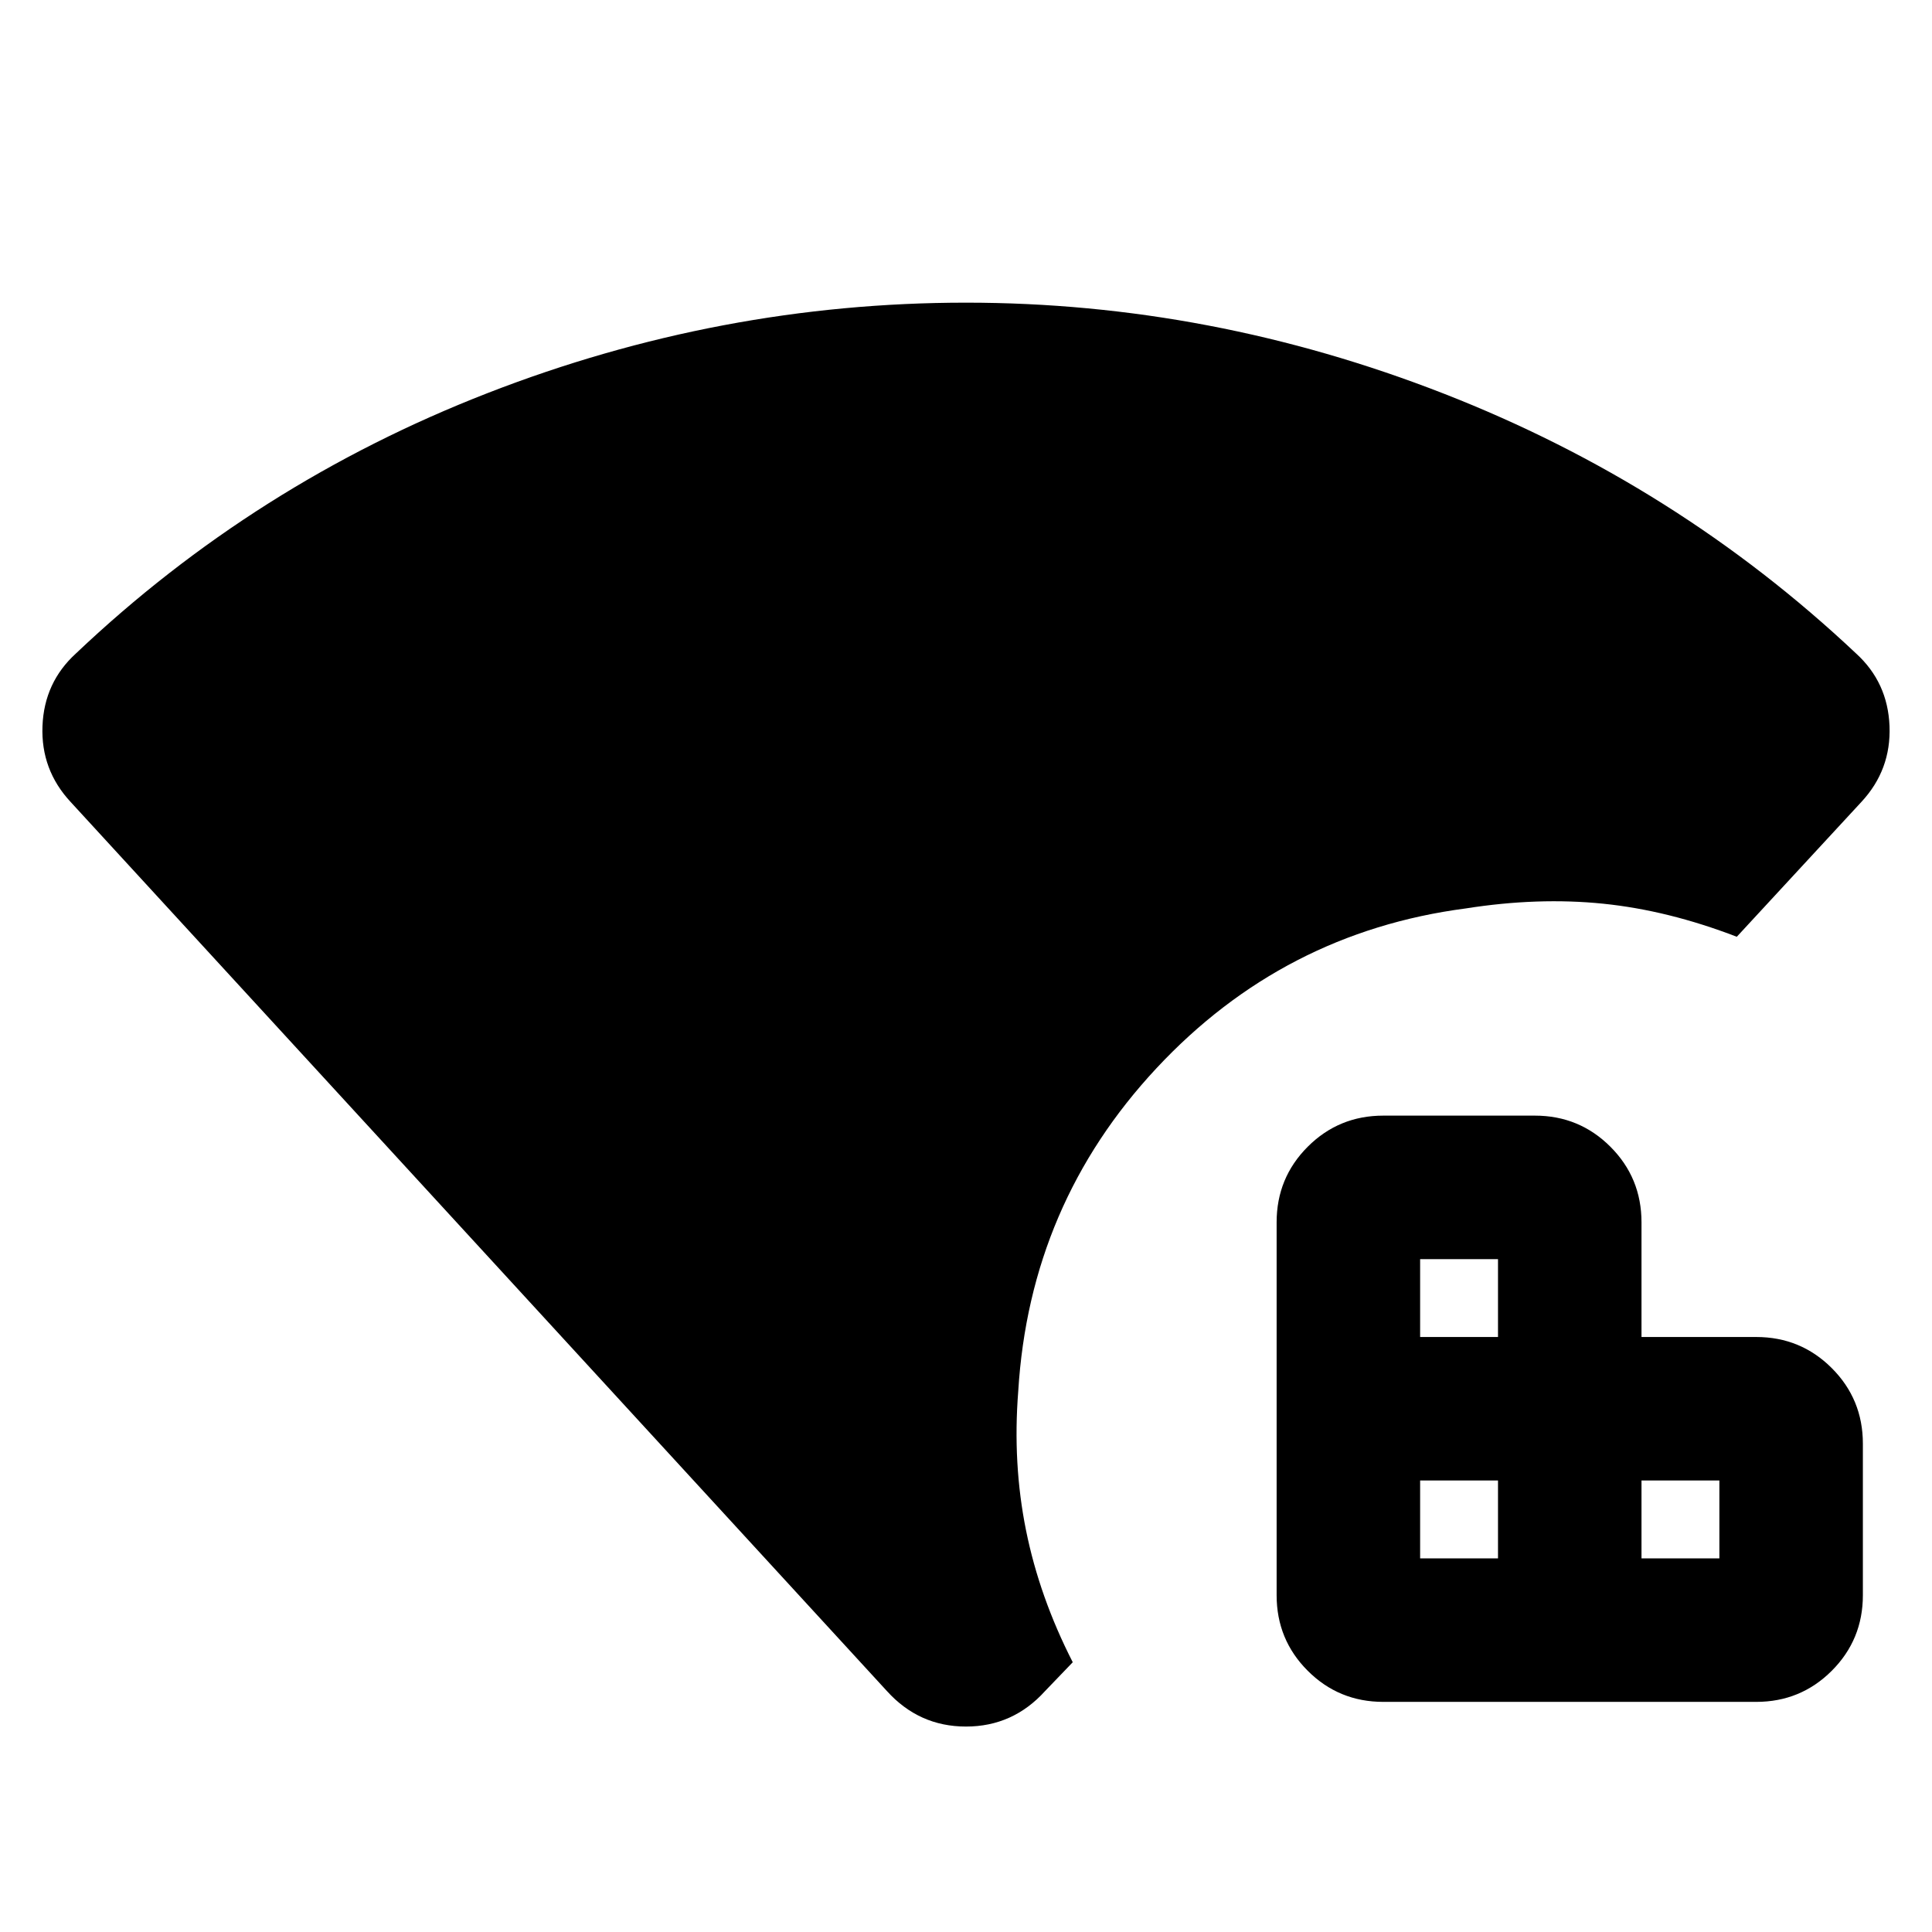 <svg xmlns="http://www.w3.org/2000/svg" height="24" viewBox="0 96 960 960" width="24"><path d="M440.695 936.262 35.087 494.479q-14.826-15.957-13.978-37.696.848-21.74 16.674-36.131 89.043-84.435 204.543-129.348 115.5-44.913 237.674-44.913 121.609 0 237.391 45.196 115.783 45.195 204.826 129.065 15.826 14.391 16.674 36.131.848 21.739-13.978 37.696l-61.913 67q-34.044-13.131-66.392-16.435-32.348-3.304-68.262 2.348-90.695 11.87-153.716 79.414-63.021 67.543-68.674 160.499-2.826 35.913 3.87 69.109 6.695 33.197 23.217 65.545l-13.738 14.303Q503.348 953.915 480 953.915t-39.305-17.653Zm246.653 5.39q-22.087 0-37.544-15.456-15.456-15.457-15.456-37.544V703.348q0-22.087 15.456-37.544 15.457-15.456 37.544-15.456h75.304q22.087 0 37.544 15.456 15.456 15.457 15.456 37.544v57h57q22.087 0 37.544 15.456 15.456 15.457 15.456 37.544v75.304q0 22.087-15.456 37.544-15.457 15.456-37.544 15.456H687.348Zm18.304-71.304h38.696v-38.696h-38.696v38.696Zm0-110h38.696v-38.696h-38.696v38.696Zm110 110h38.696v-38.696h-38.696v38.696Z"/></svg>